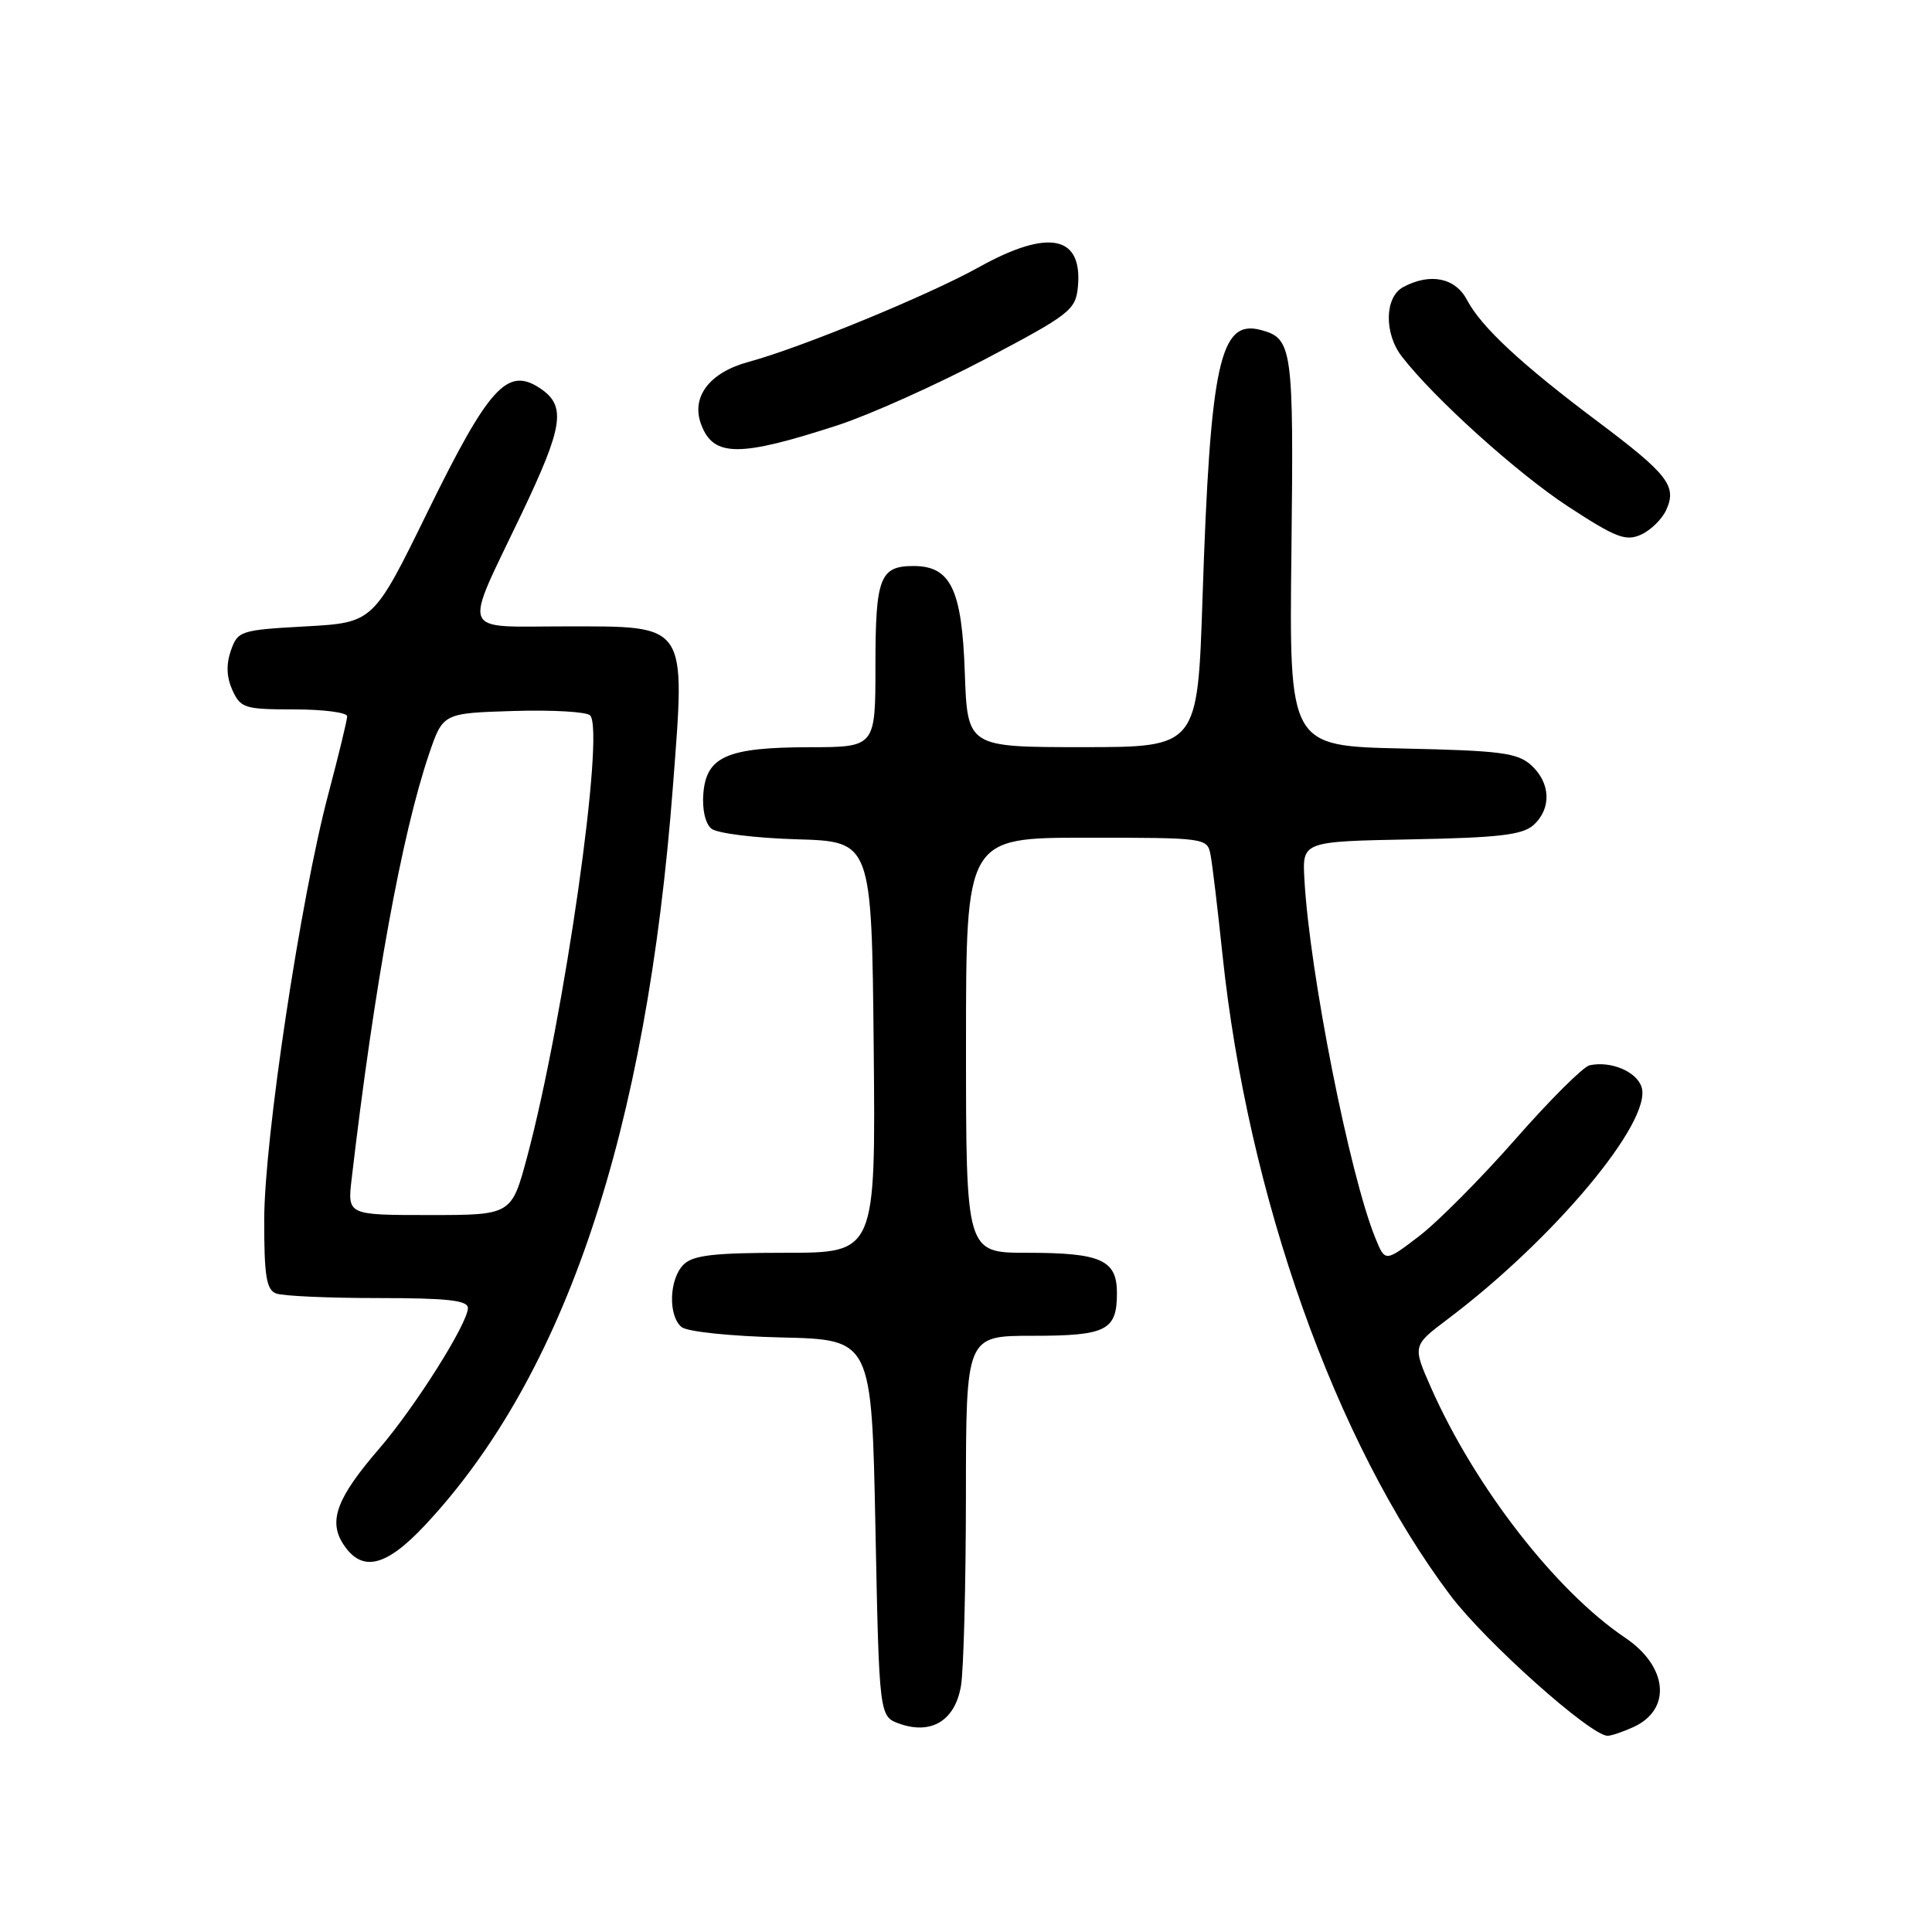 <?xml version="1.0" encoding="UTF-8" standalone="no"?>
<!DOCTYPE svg PUBLIC "-//W3C//DTD SVG 1.1//EN" "http://www.w3.org/Graphics/SVG/1.1/DTD/svg11.dtd" >
<svg xmlns="http://www.w3.org/2000/svg" xmlns:xlink="http://www.w3.org/1999/xlink" version="1.1" viewBox="0 0 256 256">
 <g >
 <path fill="currentColor"
d=" M 216.43 228.85 C 221.54 226.52 221.01 220.82 215.33 217.00 C 206.15 210.82 195.44 197.03 189.63 183.90 C 187.16 178.31 187.16 178.31 191.83 174.79 C 205.94 164.16 218.95 148.58 217.52 144.05 C 216.86 141.98 213.43 140.54 210.62 141.16 C 209.78 141.35 205.35 145.76 200.79 150.96 C 196.22 156.16 190.47 161.95 188.01 163.82 C 183.54 167.23 183.54 167.23 182.25 164.07 C 178.83 155.70 173.51 128.79 172.84 116.50 C 172.56 111.50 172.56 111.50 186.99 111.22 C 198.62 111.00 201.75 110.63 203.20 109.32 C 205.61 107.14 205.47 103.74 202.90 101.40 C 201.07 99.75 198.87 99.46 185.81 99.18 C 170.82 98.85 170.82 98.85 171.12 73.03 C 171.43 45.97 171.27 44.83 167.01 43.71 C 161.63 42.31 160.37 48.17 159.34 79.25 C 158.69 99.00 158.69 99.00 143.44 99.00 C 128.19 99.00 128.19 99.00 127.84 89.10 C 127.46 78.09 125.97 75.00 121.05 75.00 C 116.59 75.00 116.00 76.53 116.00 88.20 C 116.00 99.00 116.00 99.00 107.25 99.01 C 96.38 99.03 93.61 100.23 93.20 105.11 C 93.02 107.22 93.45 109.13 94.26 109.80 C 95.00 110.42 100.09 111.05 105.56 111.21 C 115.50 111.50 115.50 111.50 115.77 138.75 C 116.03 166.00 116.03 166.00 104.09 166.00 C 94.56 166.00 91.82 166.32 90.57 167.57 C 88.66 169.48 88.51 174.35 90.31 175.84 C 91.05 176.46 96.86 177.06 103.56 177.22 C 115.50 177.50 115.50 177.50 116.00 202.48 C 116.50 227.45 116.50 227.45 119.21 228.41 C 123.46 229.90 126.58 227.95 127.34 223.34 C 127.69 221.23 127.98 209.94 127.99 198.25 C 128.00 177.00 128.00 177.00 136.80 177.00 C 146.62 177.00 148.00 176.30 148.00 171.34 C 148.00 166.94 145.90 166.00 136.07 166.00 C 128.00 166.00 128.00 166.00 128.00 138.50 C 128.00 111.00 128.00 111.00 143.98 111.00 C 159.76 111.00 159.97 111.03 160.40 113.25 C 160.64 114.49 161.35 120.43 161.98 126.45 C 165.34 158.50 176.95 191.17 192.17 211.38 C 196.81 217.54 210.76 230.00 213.02 230.00 C 213.51 230.00 215.04 229.48 216.43 228.85 Z  M 56.34 202.07 C 74.88 182.24 85.68 150.03 89.17 104.14 C 90.83 82.41 91.22 83.00 74.91 83.00 C 60.75 83.00 61.31 84.42 69.07 68.17 C 74.69 56.39 75.07 53.75 71.50 51.41 C 67.21 48.59 64.76 51.30 56.66 67.82 C 49.47 82.50 49.47 82.50 40.50 83.00 C 31.85 83.48 31.51 83.59 30.59 86.21 C 29.95 88.05 30.02 89.74 30.80 91.46 C 31.88 93.83 32.43 94.00 38.98 94.00 C 42.84 94.00 46.00 94.41 46.00 94.91 C 46.00 95.41 44.88 100.02 43.52 105.16 C 39.84 118.96 35.01 151.03 35.01 161.64 C 35.00 169.06 35.30 170.90 36.58 171.39 C 37.45 171.73 43.53 172.00 50.08 172.00 C 59.28 172.00 62.00 172.30 62.00 173.32 C 62.00 175.34 55.00 186.44 50.25 191.95 C 44.62 198.47 43.47 201.54 45.50 204.63 C 47.96 208.39 51.13 207.64 56.34 202.07 Z  M 220.78 67.58 C 222.23 64.41 221.03 62.86 211.71 55.86 C 201.55 48.24 196.27 43.32 194.39 39.75 C 192.84 36.80 189.51 36.12 185.93 38.04 C 183.47 39.35 183.37 44.17 185.75 47.24 C 190.02 52.77 201.08 62.74 207.79 67.12 C 214.11 71.25 215.43 71.76 217.45 70.84 C 218.73 70.26 220.23 68.79 220.78 67.58 Z  M 111.08 56.32 C 115.24 54.96 124.02 51.02 130.58 47.57 C 141.71 41.70 142.52 41.08 142.82 38.08 C 143.50 31.18 138.95 30.26 129.66 35.43 C 122.98 39.14 106.05 46.10 99.23 47.94 C 93.99 49.35 91.52 52.61 92.92 56.28 C 94.55 60.58 97.98 60.59 111.08 56.32 Z  M 46.59 156.25 C 49.59 130.60 53.25 110.53 56.84 99.94 C 58.69 94.50 58.69 94.50 68.00 94.21 C 73.13 94.05 77.71 94.31 78.19 94.79 C 80.20 96.80 74.77 134.87 69.86 153.25 C 67.78 161.00 67.78 161.00 56.91 161.00 C 46.04 161.00 46.04 161.00 46.59 156.25 Z "/>
</g>
</svg>